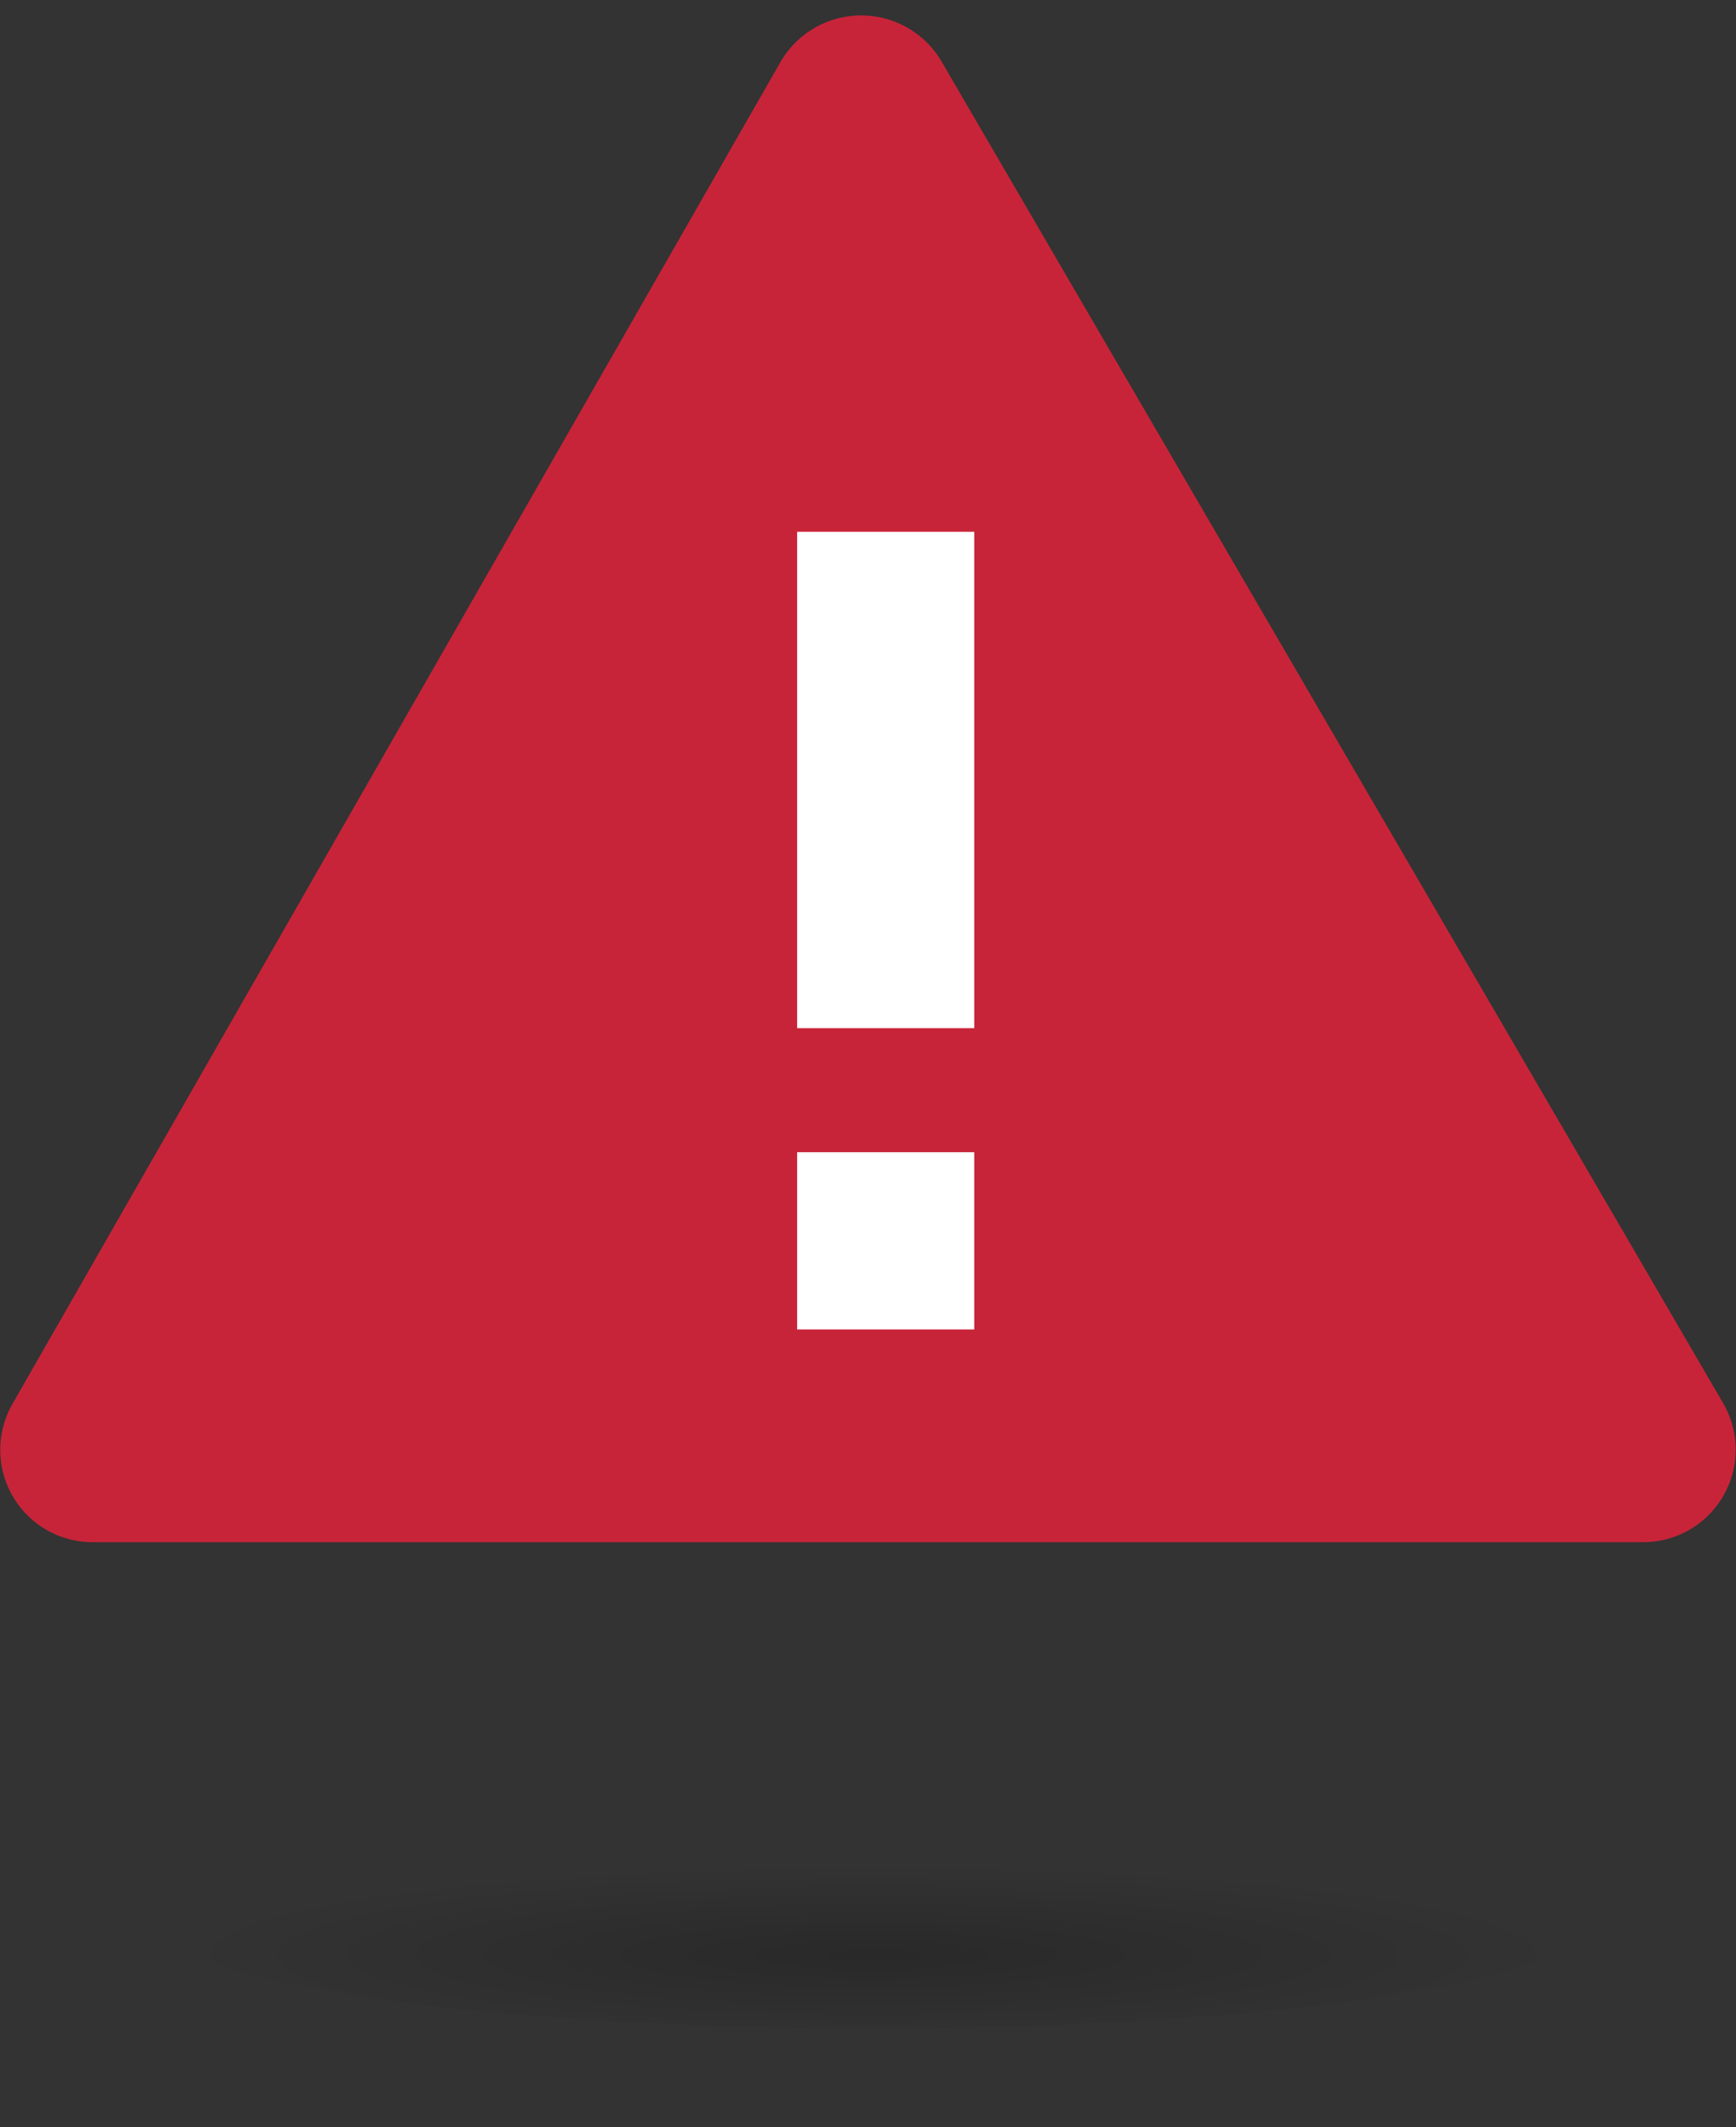 <svg id="Layer_1" data-name="Layer 1" xmlns="http://www.w3.org/2000/svg" xmlns:xlink="http://www.w3.org/1999/xlink" viewBox="0 0 98 120"><rect x="0" y="0" width="98" height="120" fill="#333333" stroke="none"/><defs><style>.cls-1{fill:#c82439;}.cls-2{fill:#fff;}.cls-3{opacity:0.2;fill:url(#radial-gradient);}</style><radialGradient id="radial-gradient" cx="49.27" cy="-500.55" r="39.35" gradientTransform="translate(0 175.35) scale(1 0.13)" gradientUnits="userSpaceOnUse"><stop offset="0"/><stop offset="1" stop-opacity="0"/></radialGradient></defs><title>page level error</title><g id="_Group_" data-name="&lt;Group&gt;"><path class="cls-1" d="M.71,79.19,44.06,3.5a5.26,5.26,0,0,1,9.11,0l44.1,75.65A5.22,5.22,0,0,1,92.73,87H5.27A5.21,5.21,0,0,1,.71,79.19Z"/><path class="cls-2" d="M55,58H45V30H55Zm0,7H45V75H55Z"/></g><ellipse id="_Ellipse_" data-name="&lt;Ellipse&gt;" class="cls-3" cx="49.27" cy="108.44" rx="40.35" ry="6"/></svg>